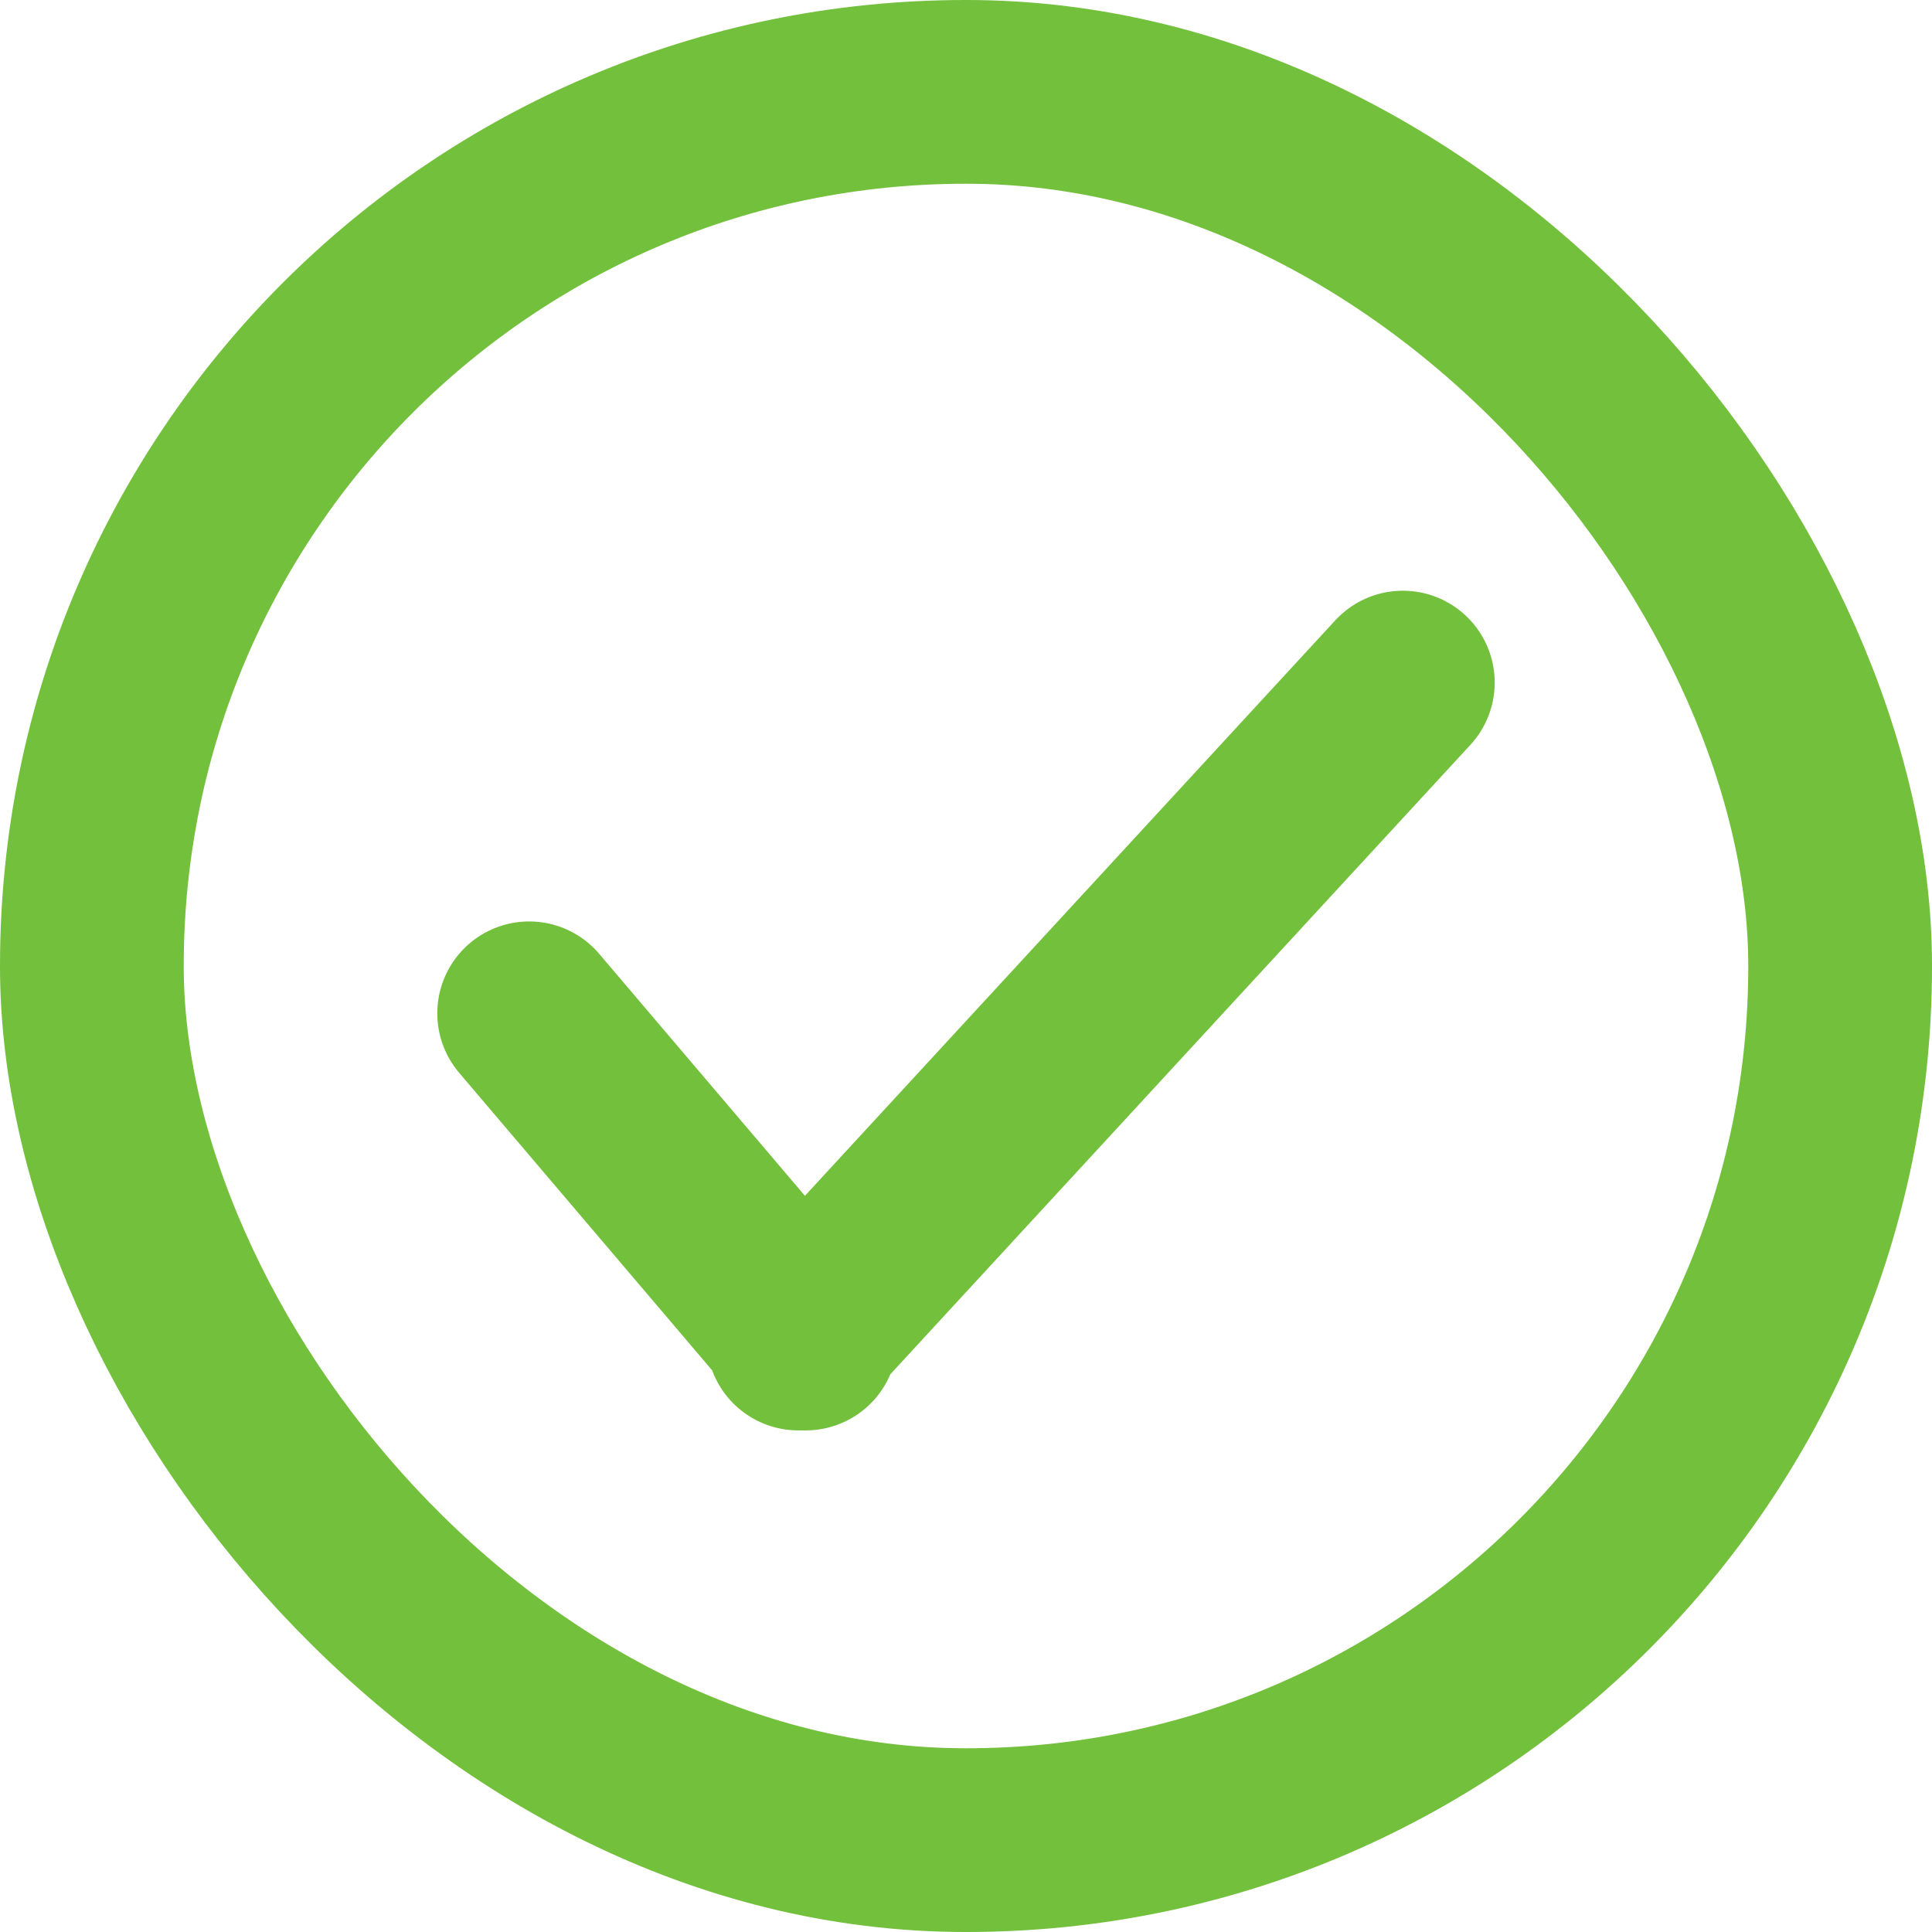 <svg xmlns="http://www.w3.org/2000/svg" viewBox="0 0 21.03 21.03"><defs><style>.cls-1,.cls-2{fill:none;stroke:#73c03c;stroke-width:2px;}.cls-1{stroke-linecap:round;stroke-linejoin:round;}.cls-2{stroke-miterlimit:10;}</style></defs><title>Asset 91</title><g id="Layer_2" data-name="Layer 2"><g id="main"><polyline class="cls-1" points="15.27 7.43 8.69 14.57 8.77 14.57 5.76 11.03"/><rect class="cls-2" x="1" y="1" width="19.03" height="19.03" rx="9.51" ry="9.51"/></g></g></svg>